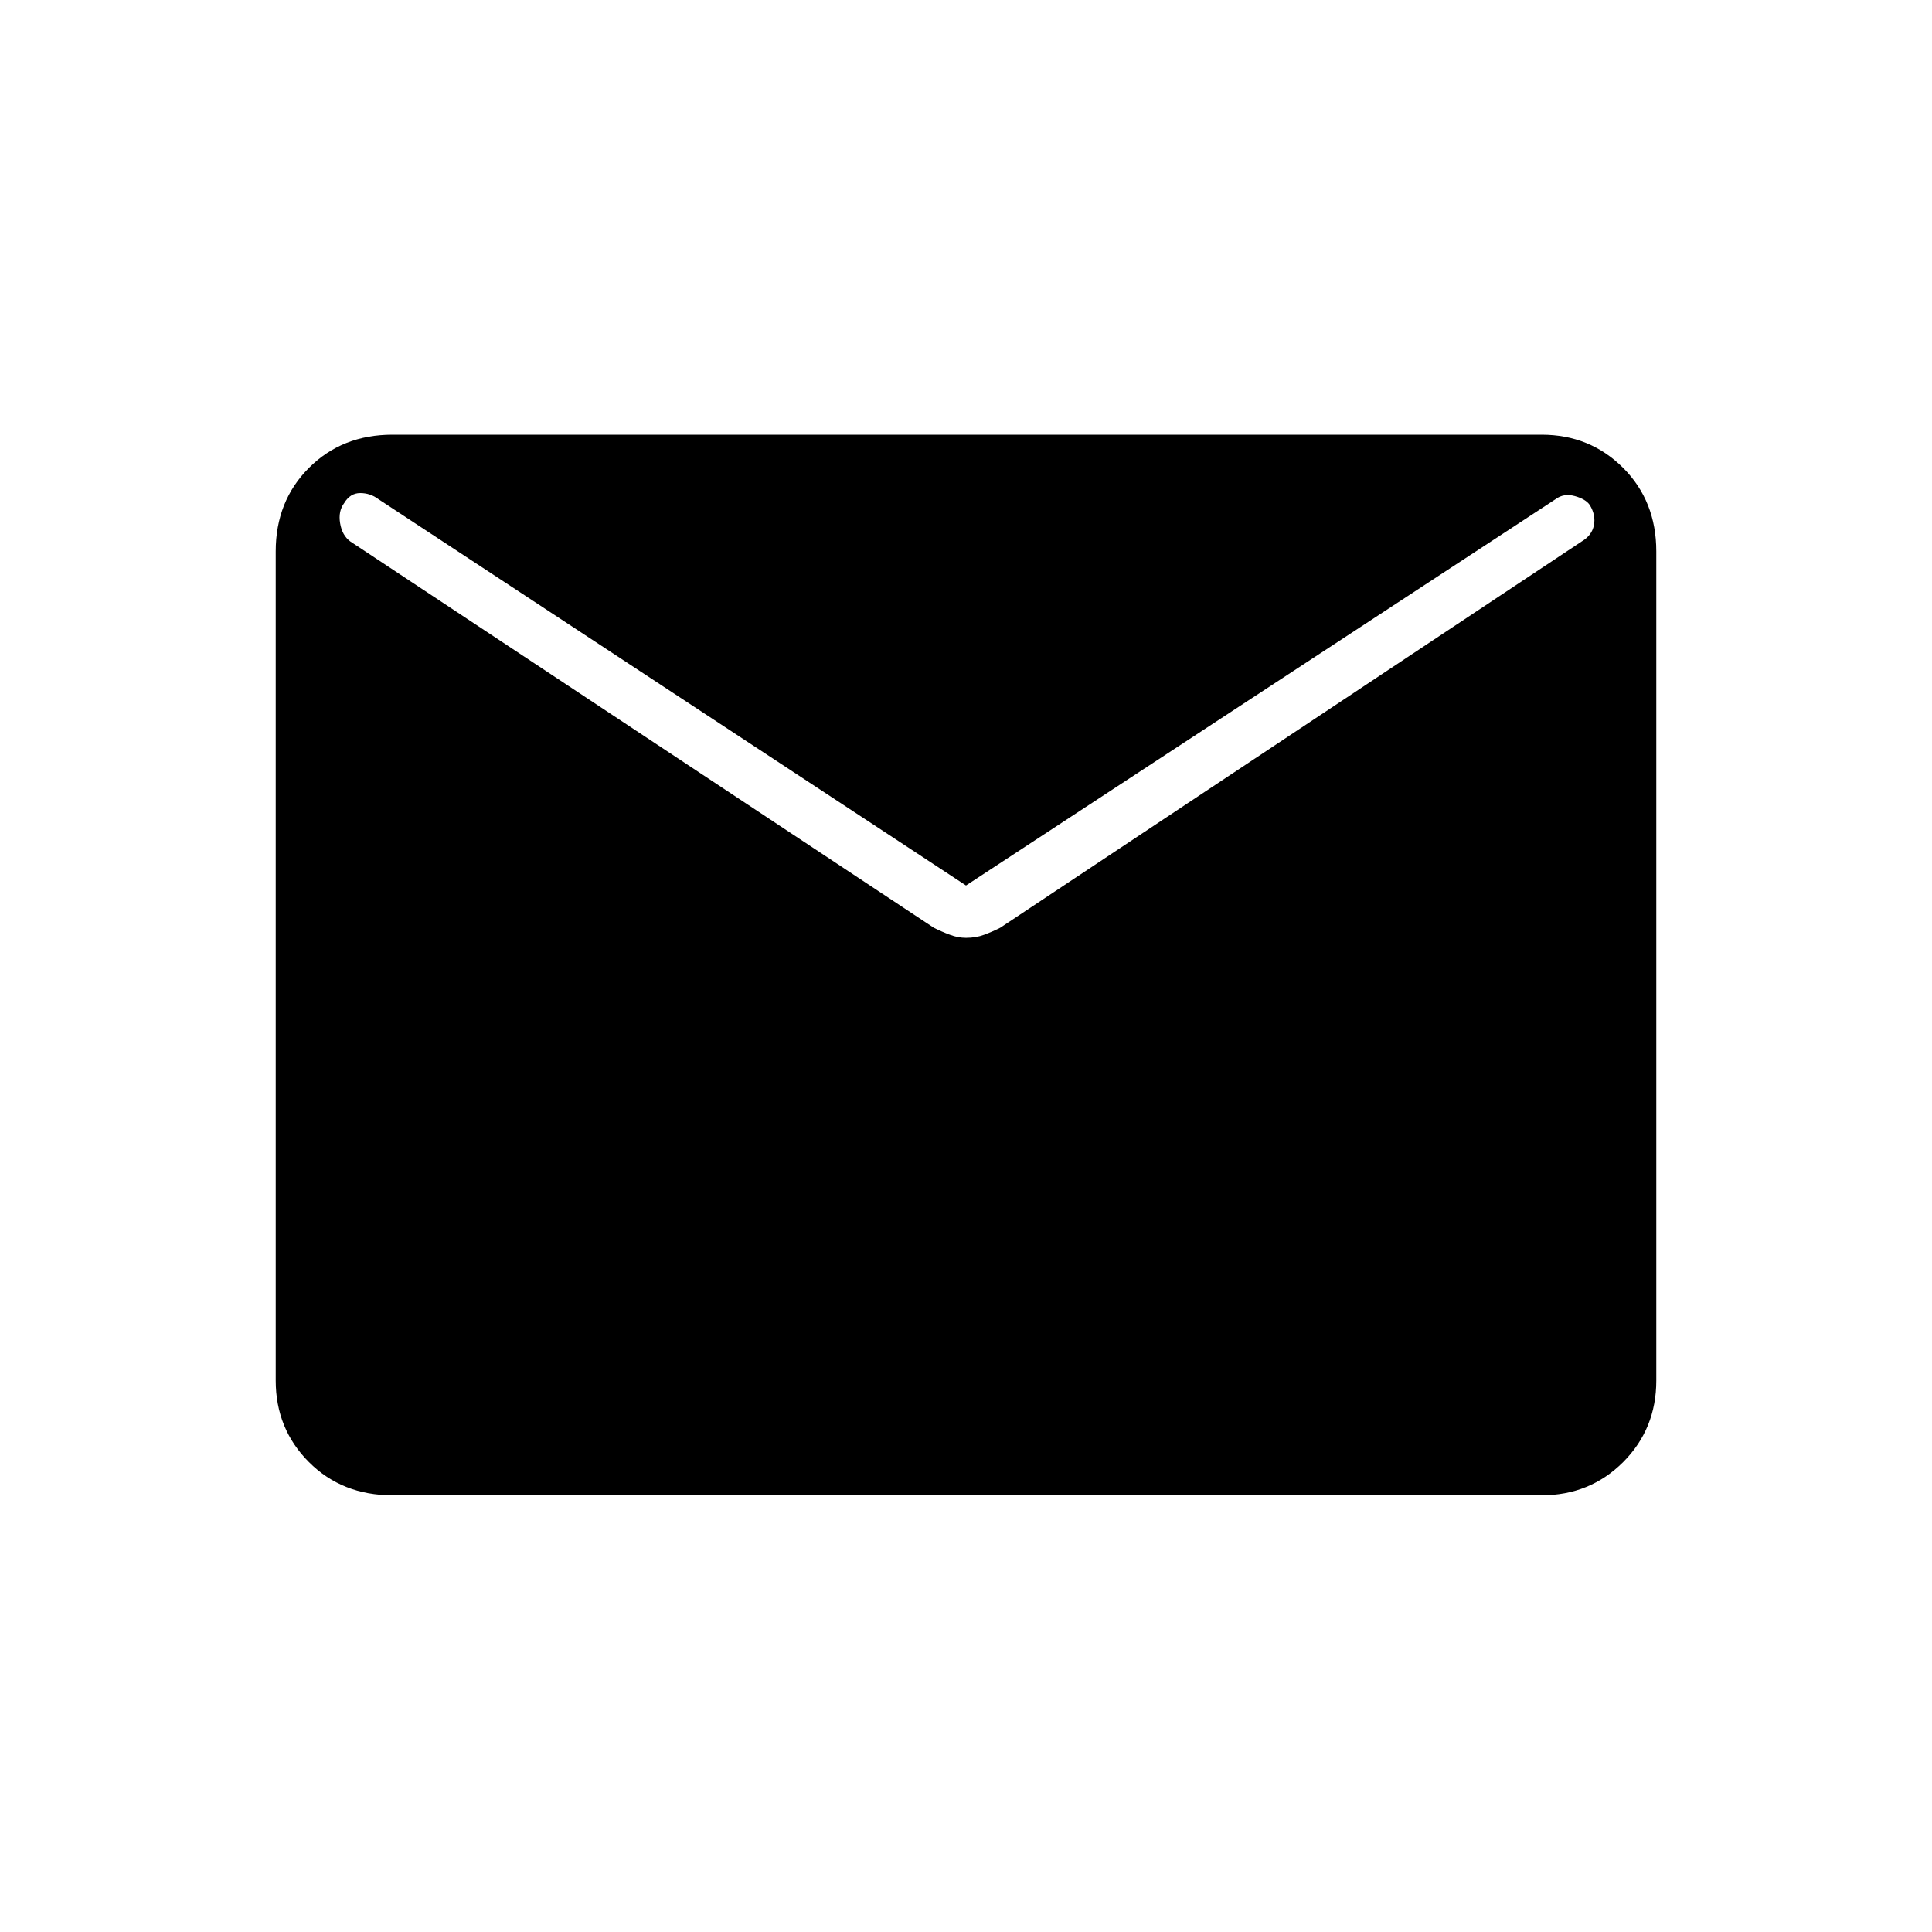 <svg xmlns="http://www.w3.org/2000/svg" height="24" width="24"><path d="M4.875 18.575q-.625 0-1.037-.412-.413-.413-.413-1.013V6.85q0-.625.413-1.038Q4.25 5.4 4.875 5.4H19.15q.6 0 1.013.412.412.413.412 1.038v10.3q0 .6-.412 1.013-.413.412-1.013.412ZM12 11.65q.125 0 .225-.038.1-.037.2-.087l7.225-4.8q.125-.075.15-.2.025-.125-.05-.25-.05-.075-.188-.113-.137-.037-.237.038L12 11 4.7 6.2q-.1-.075-.225-.075t-.2.125q-.075.1-.05.25.025.15.125.225l7.25 4.8q.1.05.2.087.1.038.2.038Z"/></svg>
